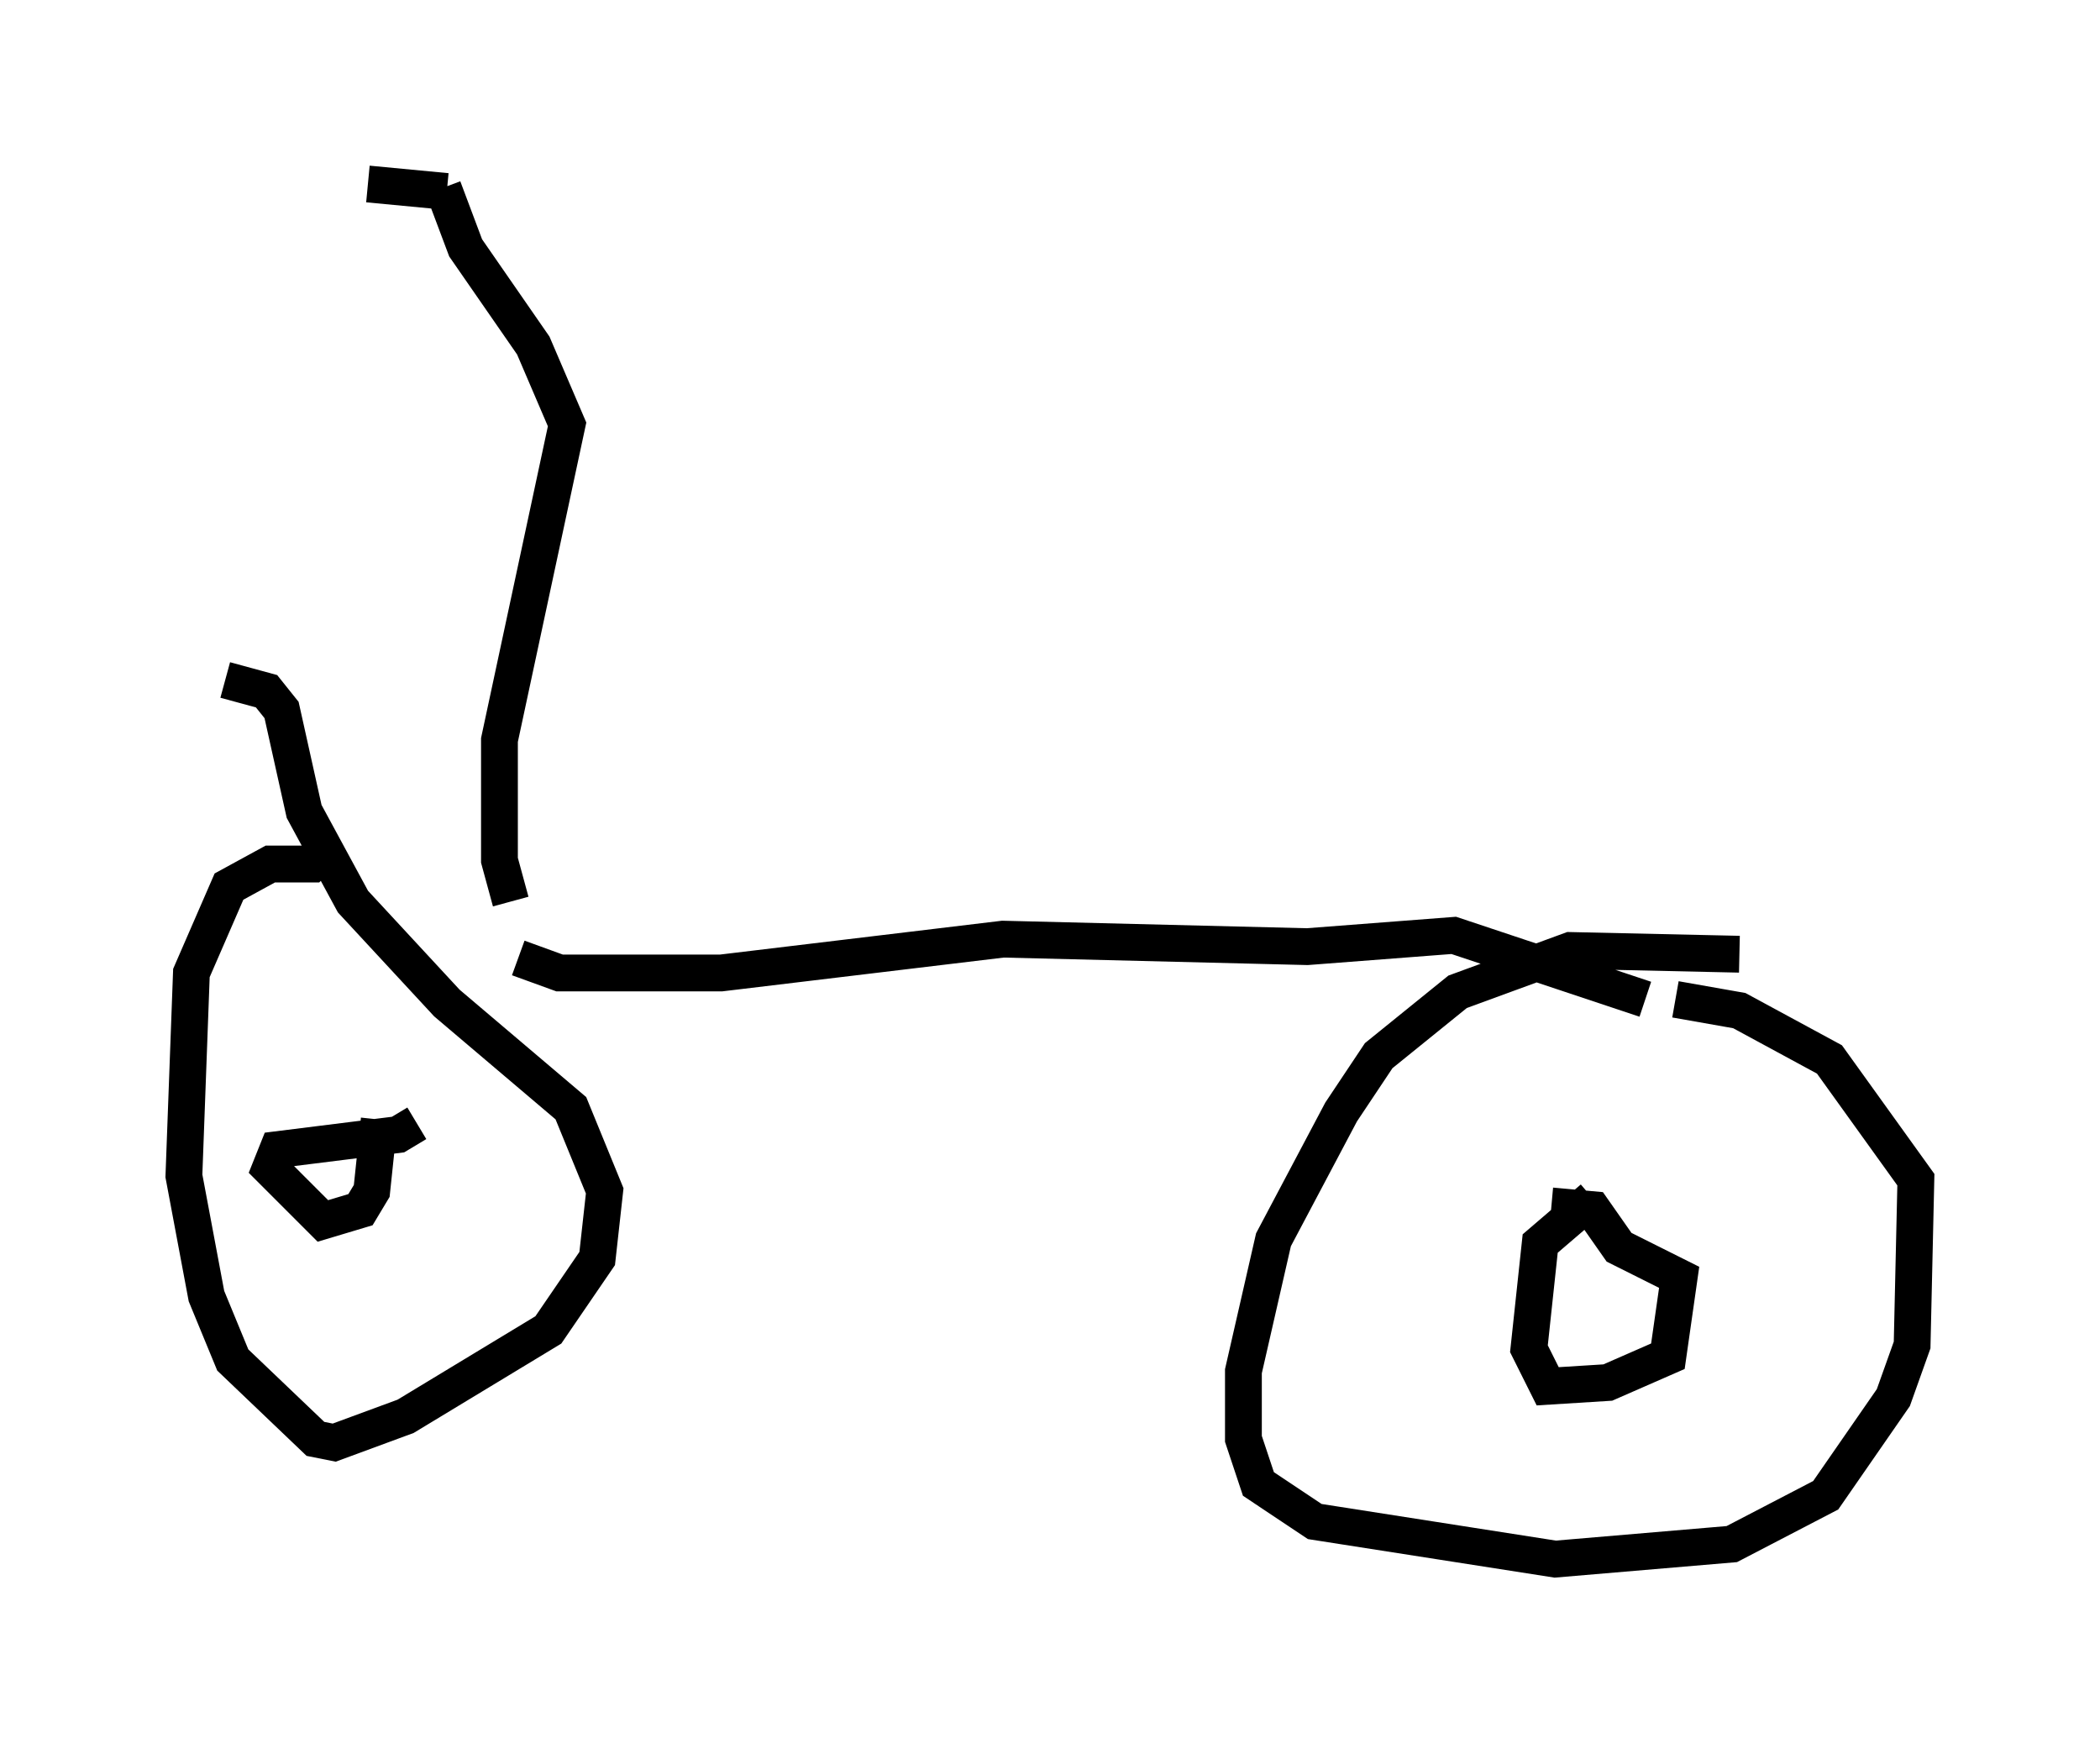 <?xml version="1.0" encoding="utf-8" ?>
<svg baseProfile="full" height="47.363" version="1.1" width="57.061" xmlns="http://www.w3.org/2000/svg" xmlns:ev="http://www.w3.org/2001/xml-events" xmlns:xlink="http://www.w3.org/1999/xlink"><defs /><rect fill="white" height="47.363" width="57.061" x="0" y="0" /><path d="M48.998, 26.336 m-1.735, -0.408 l-4.594, -0.102 -3.063, 1.123 l-2.144, 1.735 -1.021, 1.531 l-1.838, 3.471 -0.817, 3.573 l0.0, 1.838 0.408, 1.225 l1.531, 1.021 6.533, 1.021 l4.798, -0.408 2.552, -1.327 l1.838, -2.654 0.51, -1.429 l0.102, -4.492 -2.348, -3.267 l-2.45, -1.327 -1.735, -0.306 m-2.246, 5.41 l-1.429, 1.225 -0.306, 2.858 l0.51, 1.021 1.633, -0.102 l1.633, -0.715 0.306, -2.144 l-1.633, -0.817 -0.715, -1.021 l-1.123, -0.102 m-33.177, -9.8 l-0.51, 0.51 -1.123, 0.0 l-1.123, 0.613 -1.021, 2.348 l-0.204, 5.513 0.613, 3.267 l0.715, 1.735 2.246, 2.144 l0.51, 0.102 1.94, -0.715 l3.879, -2.348 1.327, -1.94 l0.204, -1.838 -0.919, -2.246 l-3.369, -2.858 -2.552, -2.756 l-1.327, -2.45 -0.613, -2.756 l-0.408, -0.51 -1.123, -0.306 m5.206, 12.046 l-0.51, 0.306 -3.267, 0.408 l-0.204, 0.51 1.429, 1.429 l1.021, -0.306 0.306, -0.51 l0.204, -1.94 m3.777, -4.39 l1.123, 0.408 4.39, 0.0 l7.656, -0.919 8.269, 0.204 l3.981, -0.306 5.206, 1.735 m-30.83, -2.654 l-0.306, -1.123 0.0, -3.267 l1.838, -8.575 -0.919, -2.144 l-1.838, -2.654 -0.613, -1.633 m0.102, 0.102 l-2.144, -0.204 " fill="none" stroke="black" stroke-width="1" /></svg>